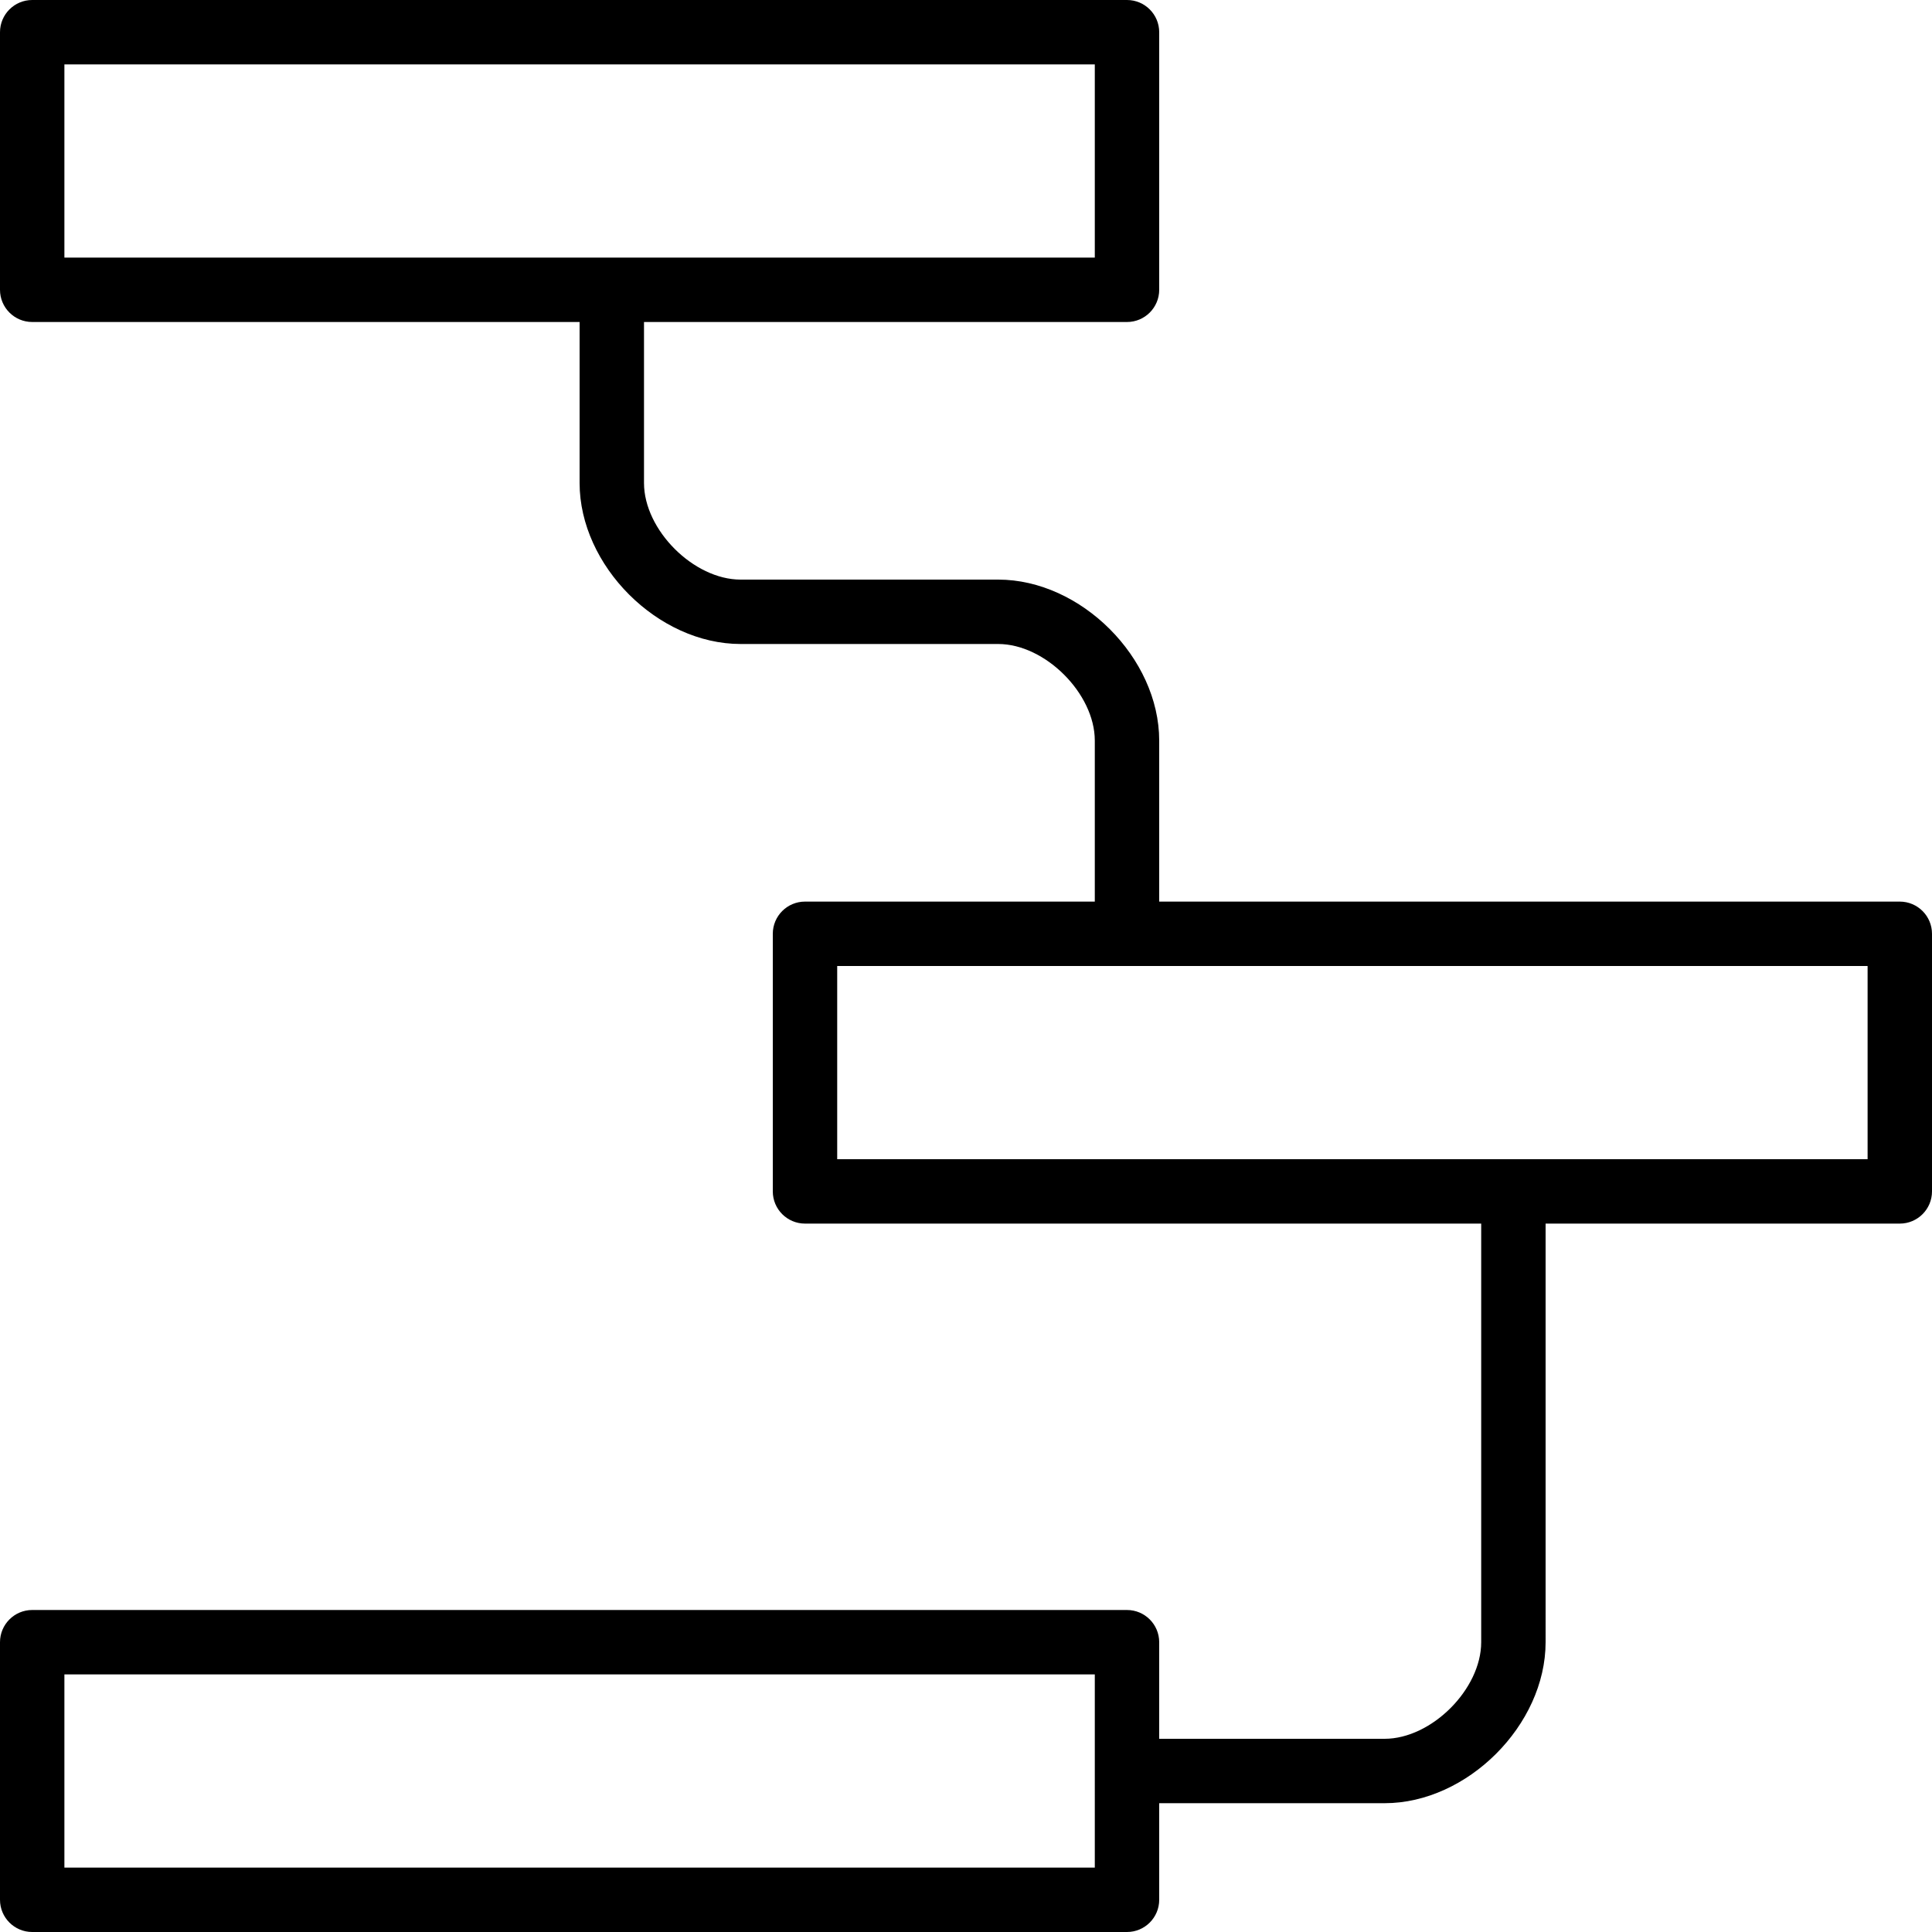 <?xml version="1.0" encoding="utf-8"?>
<!-- Generator: Adobe Illustrator 17.0.0, SVG Export Plug-In . SVG Version: 6.00 Build 0)  -->
<!DOCTYPE svg PUBLIC "-//W3C//DTD SVG 1.1//EN" "http://www.w3.org/Graphics/SVG/1.1/DTD/svg11.dtd">
<svg version="1.1" xmlns="http://www.w3.org/2000/svg" xmlns:xlink="http://www.w3.org/1999/xlink" x="0px" y="0px" width="60px"
	 height="60px" viewBox="0 0 60 60" enable-background="new 0 0 60 60" xml:space="preserve">
<g id="Layer_1">
	<g>
		<path d="M59,28H36v-5c0-2.57-2.43-5-5-5h-8c-1.458,0-3-1.542-3-3v-5h15c0.552,0,1-0.448,1-1V1c0-0.552-0.448-1-1-1H1
			C0.448,0,0,0.448,0,1v8c0,0.552,0.448,1,1,1h17v5c0,2.57,2.43,5,5,5h8c1.458,0,3,1.542,3,3v5h-9c-0.552,0-1,0.448-1,1v8
			c0,0.552,0.448,1,1,1h21v13c0,1.458-1.542,3-3,3h-7v-3c0-0.552-0.448-1-1-1H1c-0.552,0-1,0.448-1,1v8c0,0.552,0.448,1,1,1h34
			c0.552,0,1-0.448,1-1v-3h7c2.57,0,5-2.43,5-5V38h11c0.552,0,1-0.448,1-1v-8C60,28.448,59.552,28,59,28z M2,2h32v6H2V2z M34,58H2
			v-6h32V58z M58,36H26v-6h32V36z"/>
	</g>
</g>
<g id="nyt_x5F_exporter_x5F_info" display="none">
</g>
</svg>
